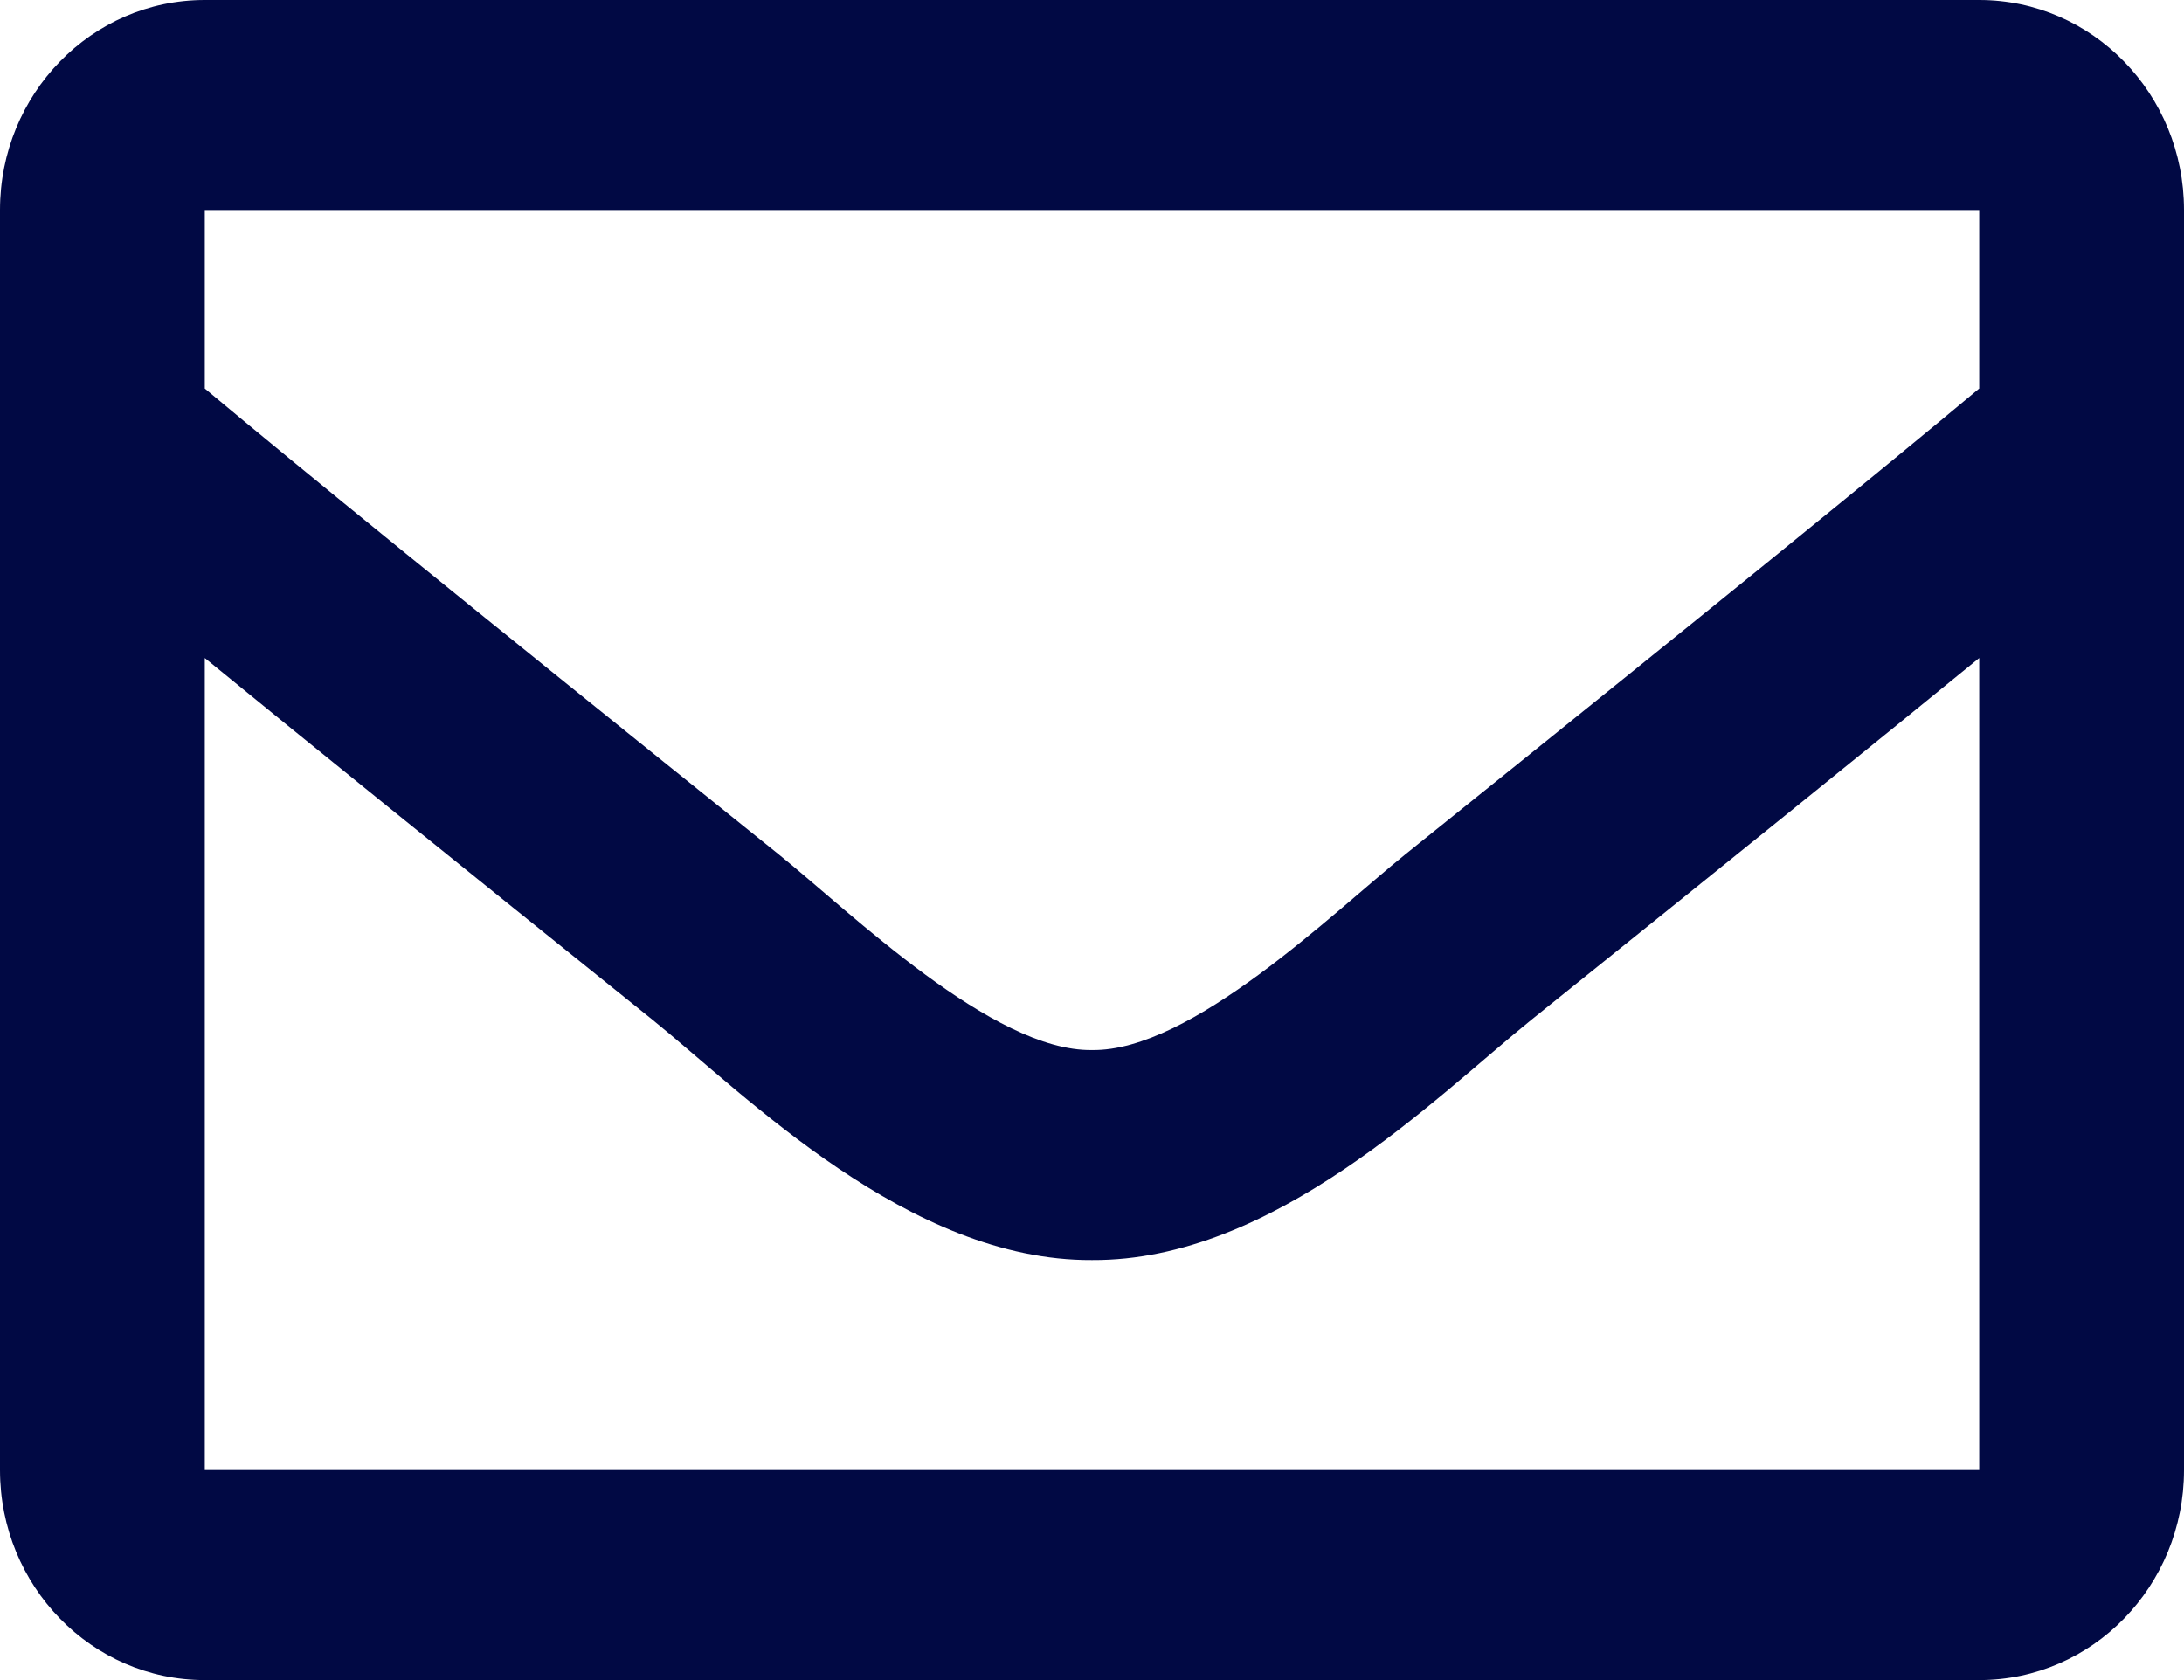 <svg width="26" height="20" viewBox="0 0 26 20" fill="none" xmlns="http://www.w3.org/2000/svg">
<path d="M23.562 0H2.438C1.091 0 0 1.119 0 2.5V17.5C0 18.881 1.091 20 2.438 20H23.562C24.909 20 26 18.881 26 17.5V2.5C26 1.119 24.909 0 23.562 0ZM23.562 2.5V4.625C22.424 5.576 20.609 7.055 16.728 10.172C15.873 10.862 14.179 12.519 13 12.5C11.822 12.519 10.127 10.861 9.272 10.172C5.392 7.055 3.576 5.576 2.438 4.625V2.5H23.562ZM2.438 17.5V7.833C3.601 8.784 5.251 10.118 7.766 12.138C8.876 13.034 10.82 15.012 13 15C15.169 15.012 17.088 13.062 18.233 12.138C20.748 10.118 22.399 8.784 23.562 7.833V17.5H2.438Z" fill="#010944"/>
</svg>
